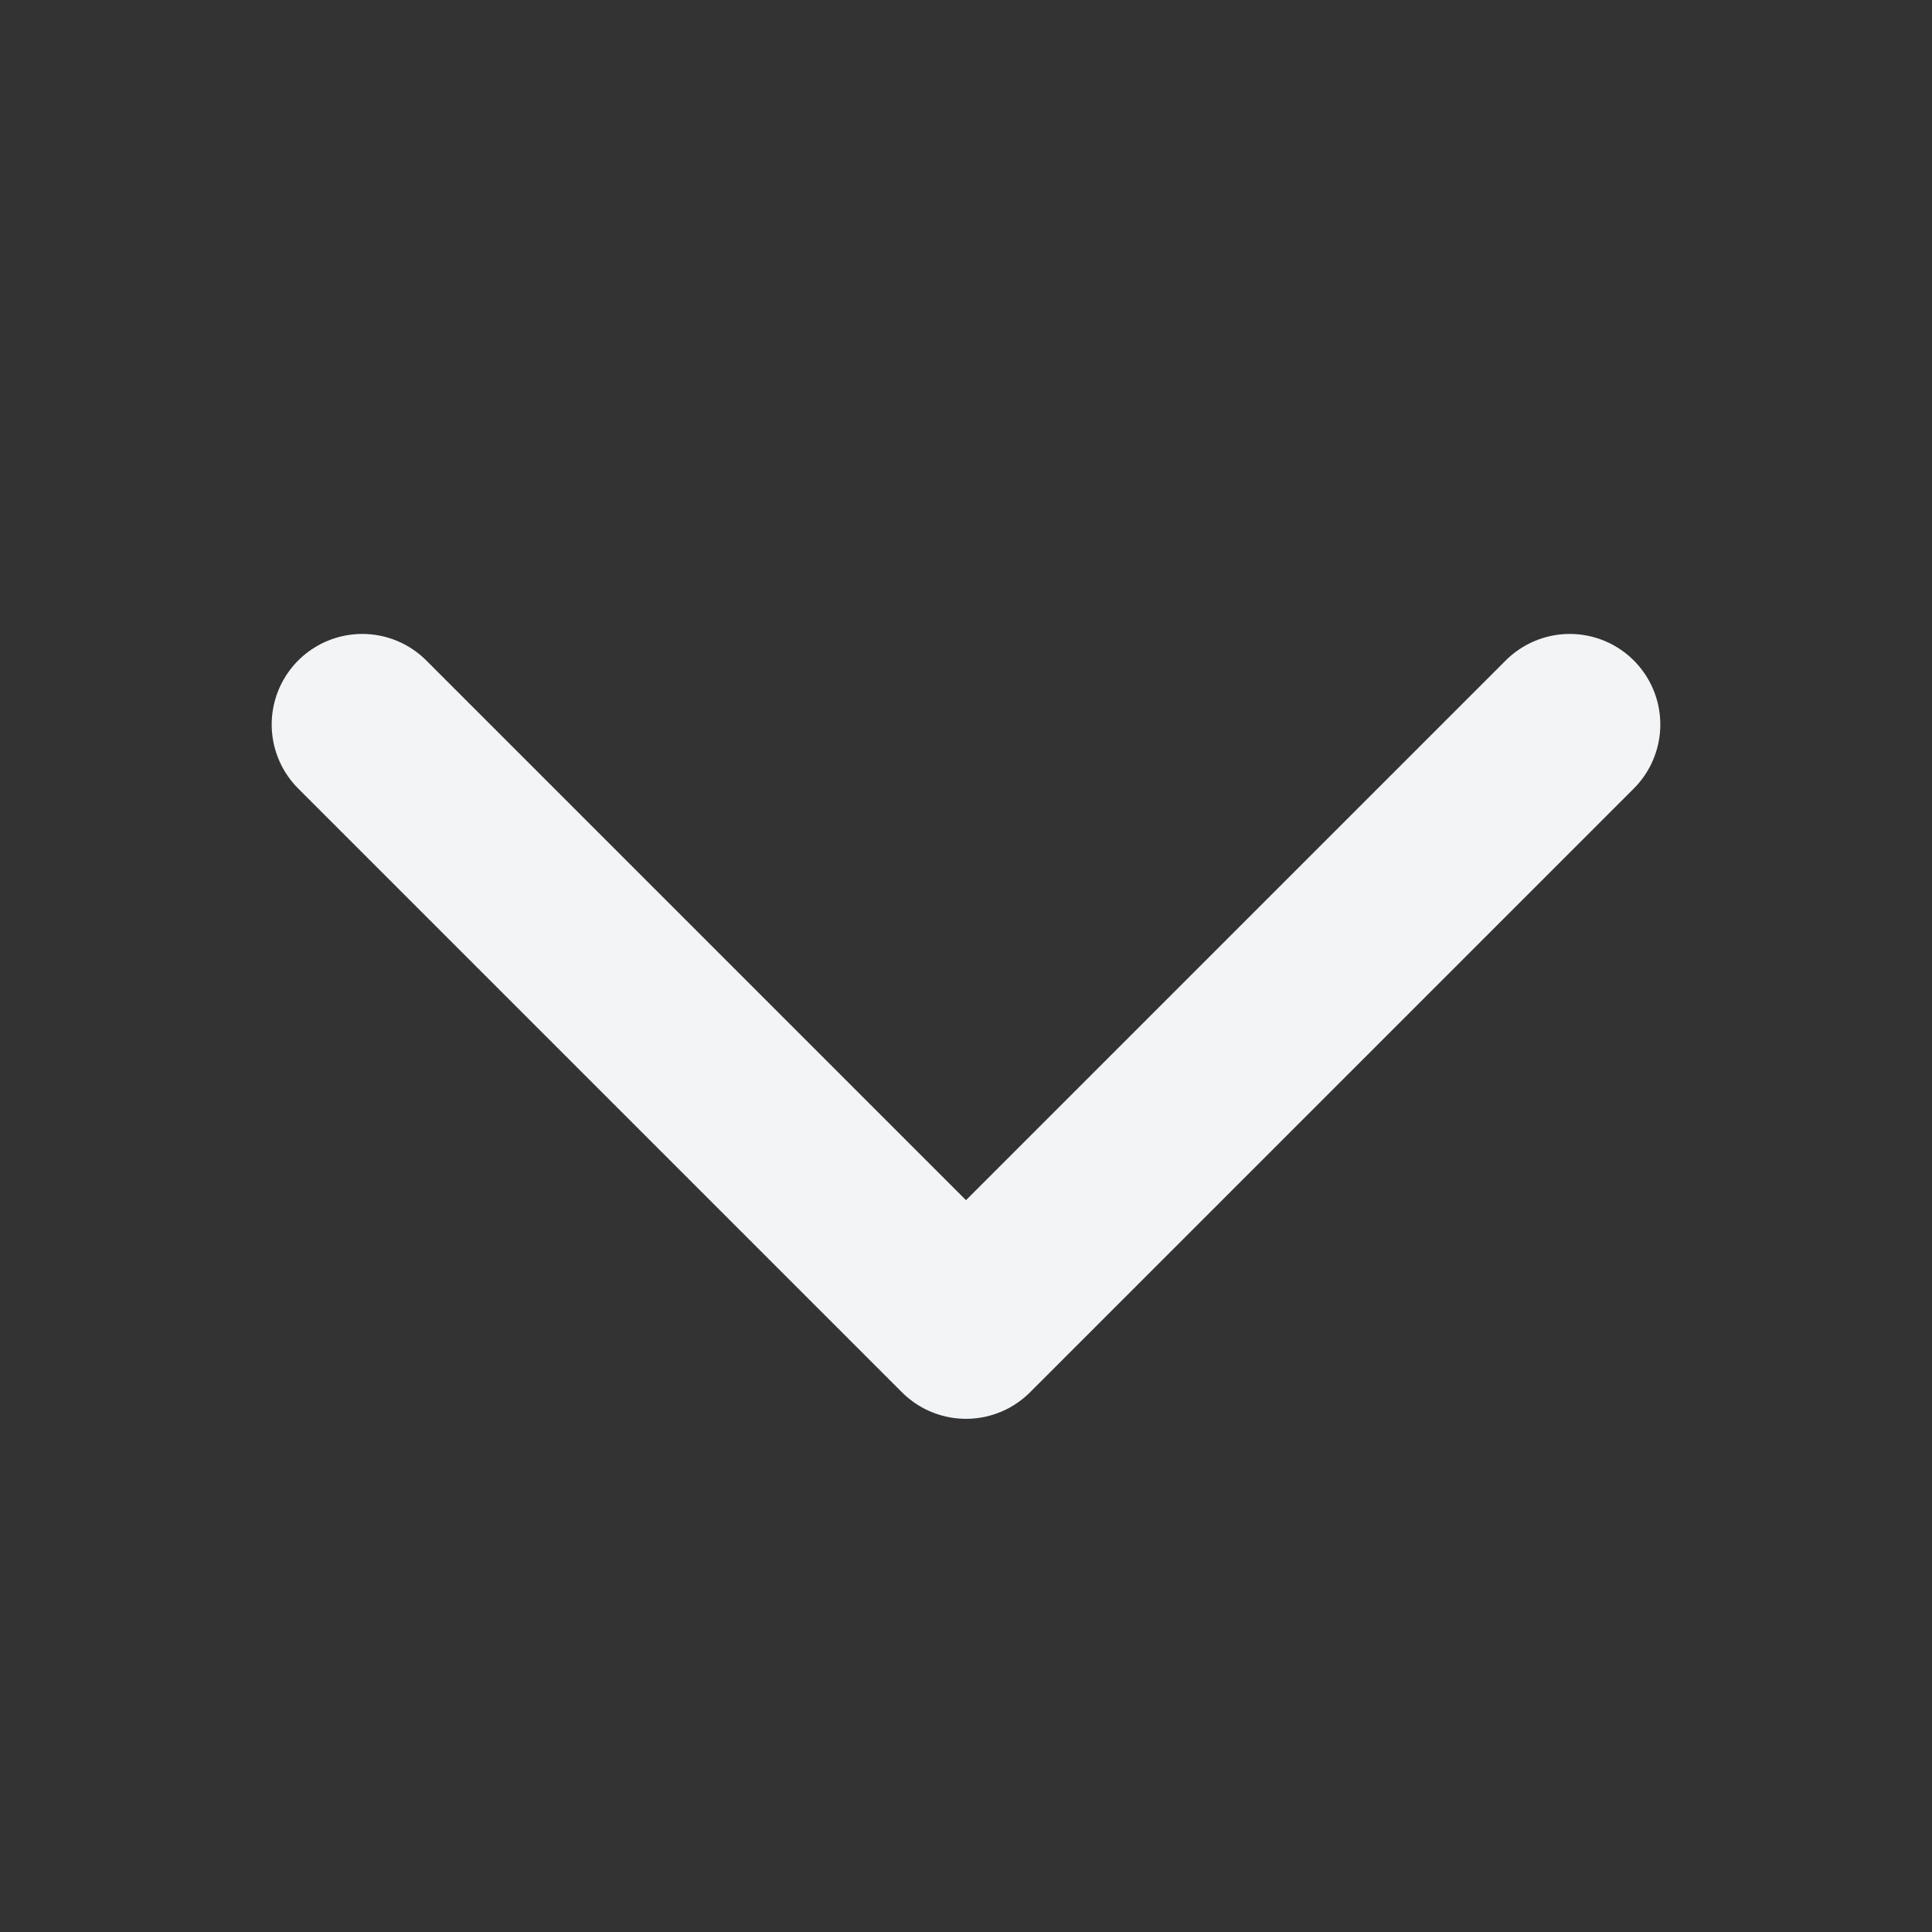 <svg xmlns="http://www.w3.org/2000/svg" width="1em" height="1em" fill="currentColor"
  viewBox="0 0 256 256">
  <rect x="0" y="0" width="256" height="256" fill="#333333" stroke="none"/>
  <rect width="256" height="256" fill="none"></rect>
  <polyline points="208 96 128 176 48 96" fill="none" stroke="#f3f4f6" stroke-linecap="round"
    stroke-linejoin="round" stroke-width="24"></polyline>
</svg>